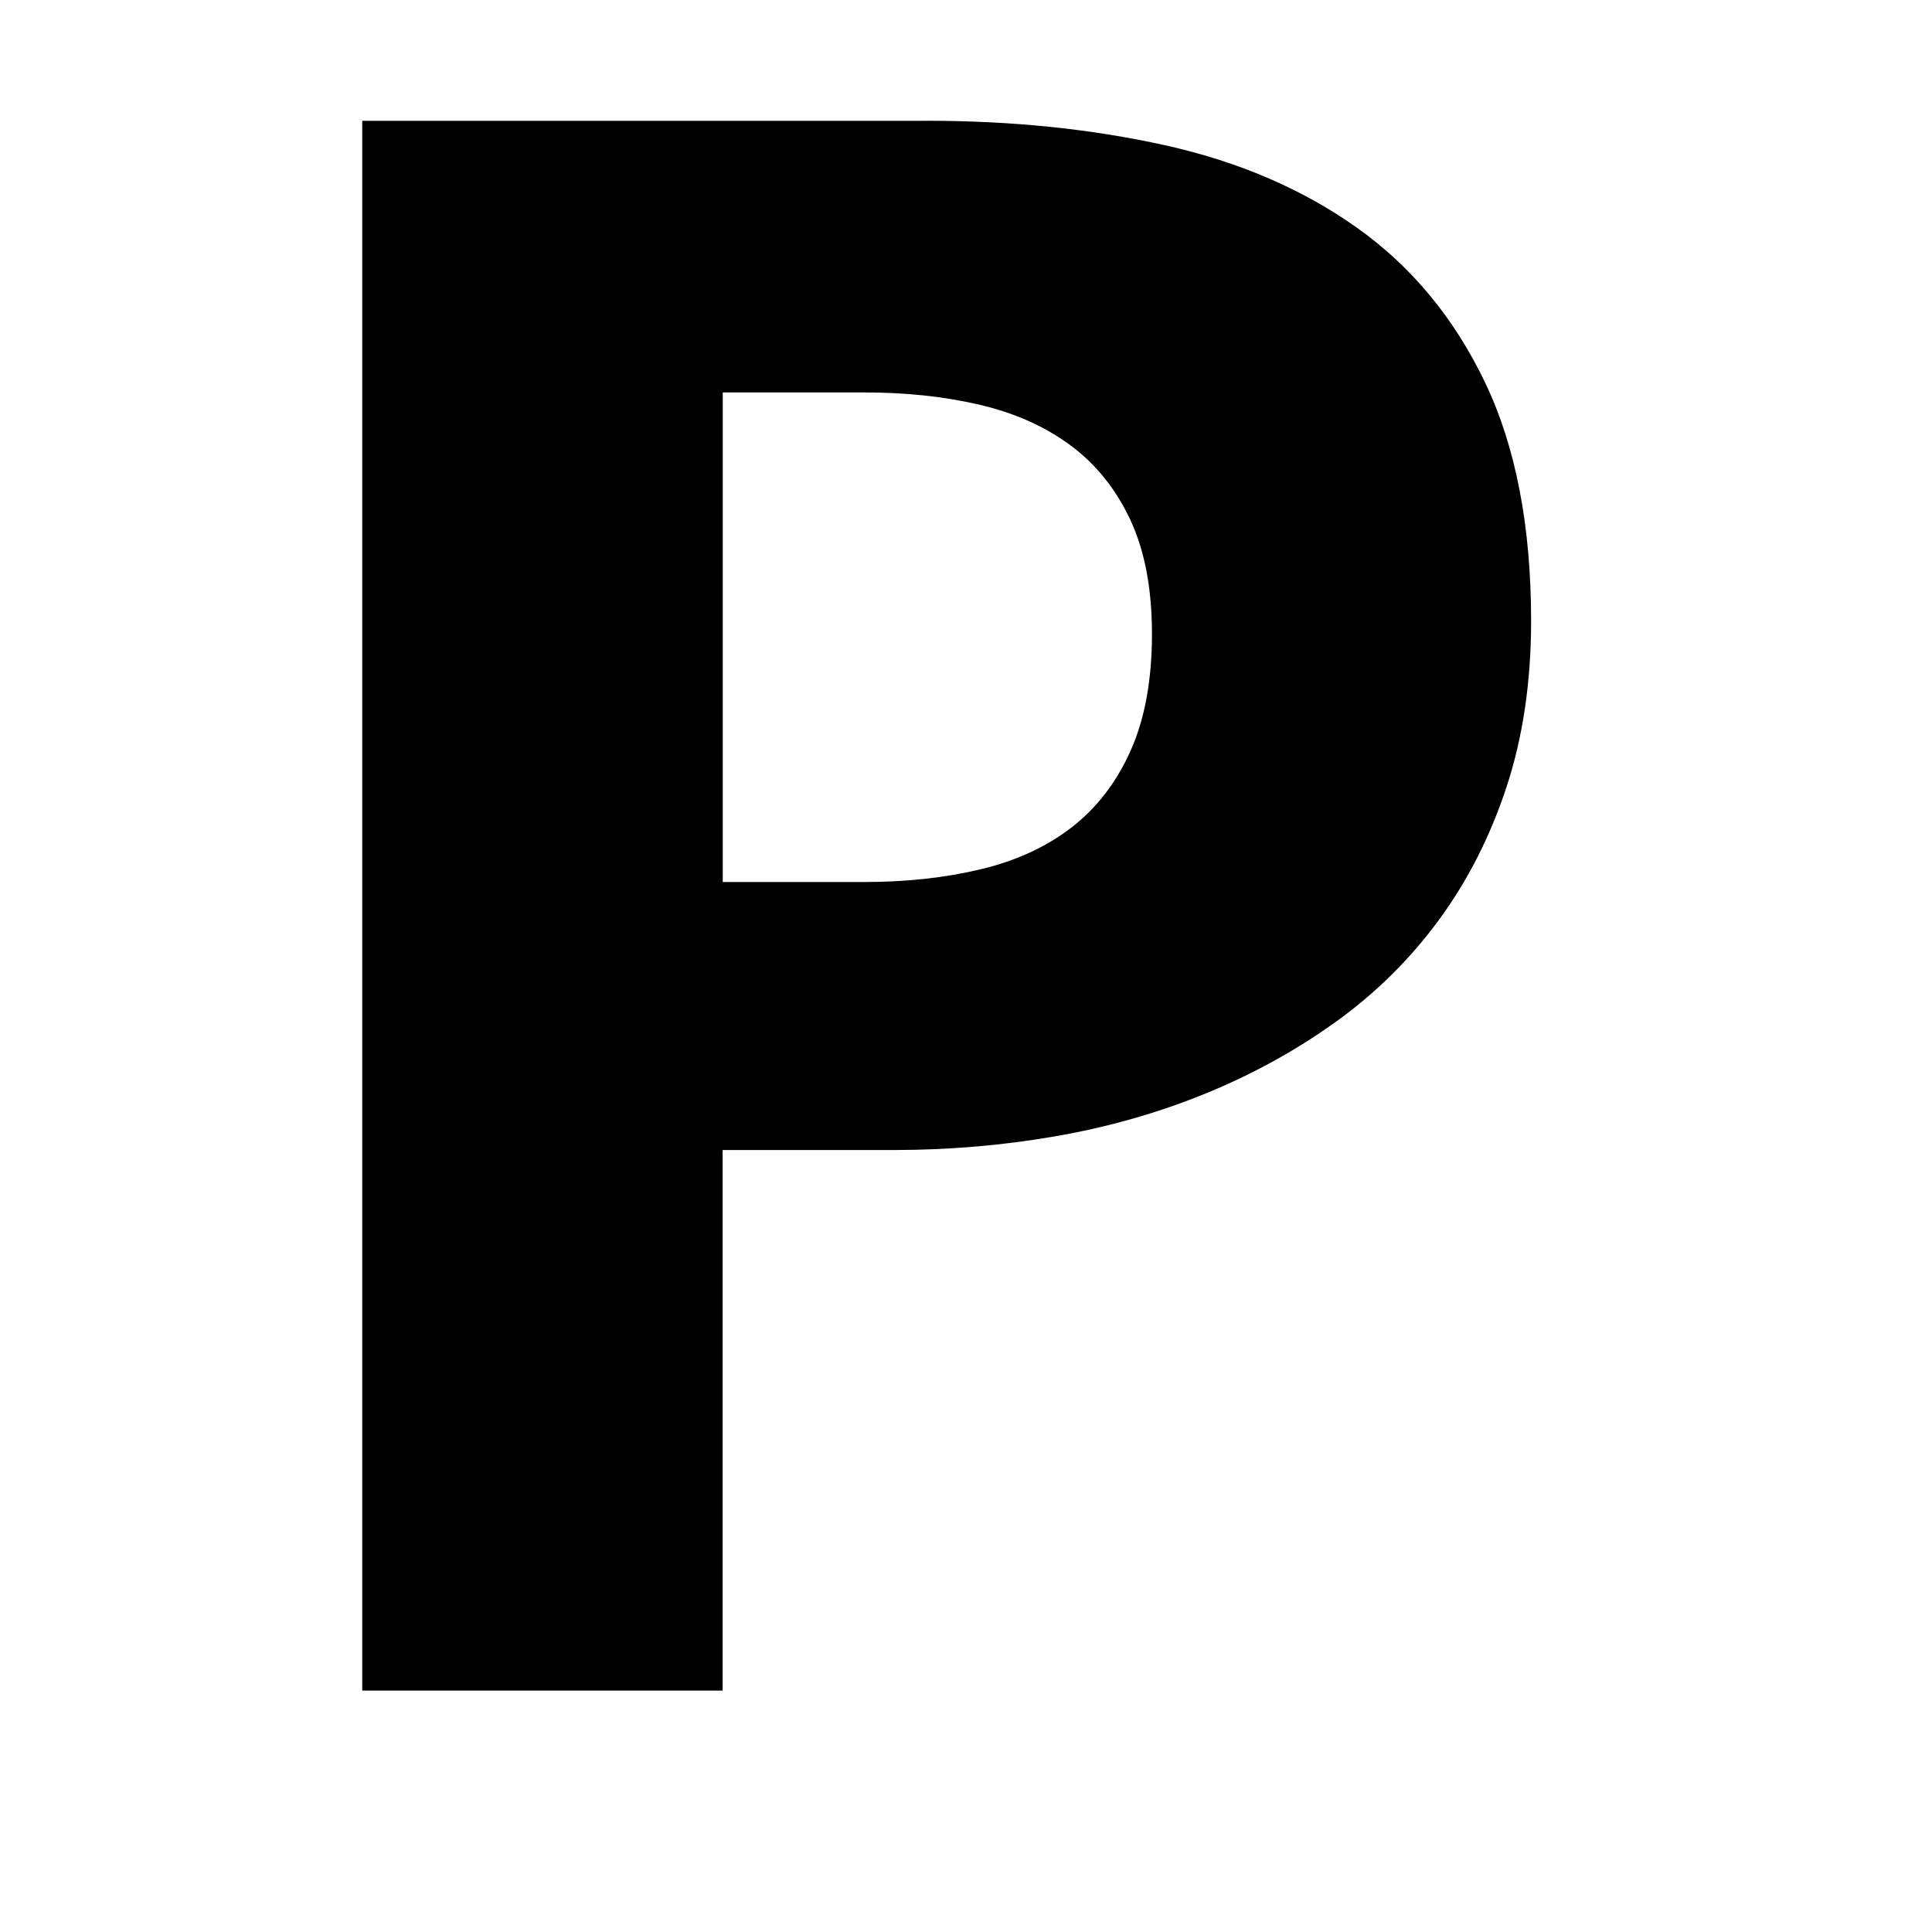 <!-- Generated by IcoMoon.io -->
<svg version="1.1" xmlns="http://www.w3.org/2000/svg" width="32" height="32" viewBox="0 0 32 32">
<title>uniE5C7</title>
<path d="M15.344 2q2.125 0 3.953 0.406t3.18 1.367 2.117 2.555 0.766 3.953q0 1.516-0.406 2.75t-1.125 2.211-1.711 1.688-2.164 1.188-2.477 0.703-2.664 0.227h-2.844v8.953h-5.969v-26h9.344zM14.313 14.609q1.047 0 1.93-0.211t1.508-0.695 0.977-1.273 0.352-1.93q0-1.125-0.359-1.891t-0.992-1.234-1.508-0.672-1.906-0.203h-2.344v8.109h2.344z"></path>
</svg>
